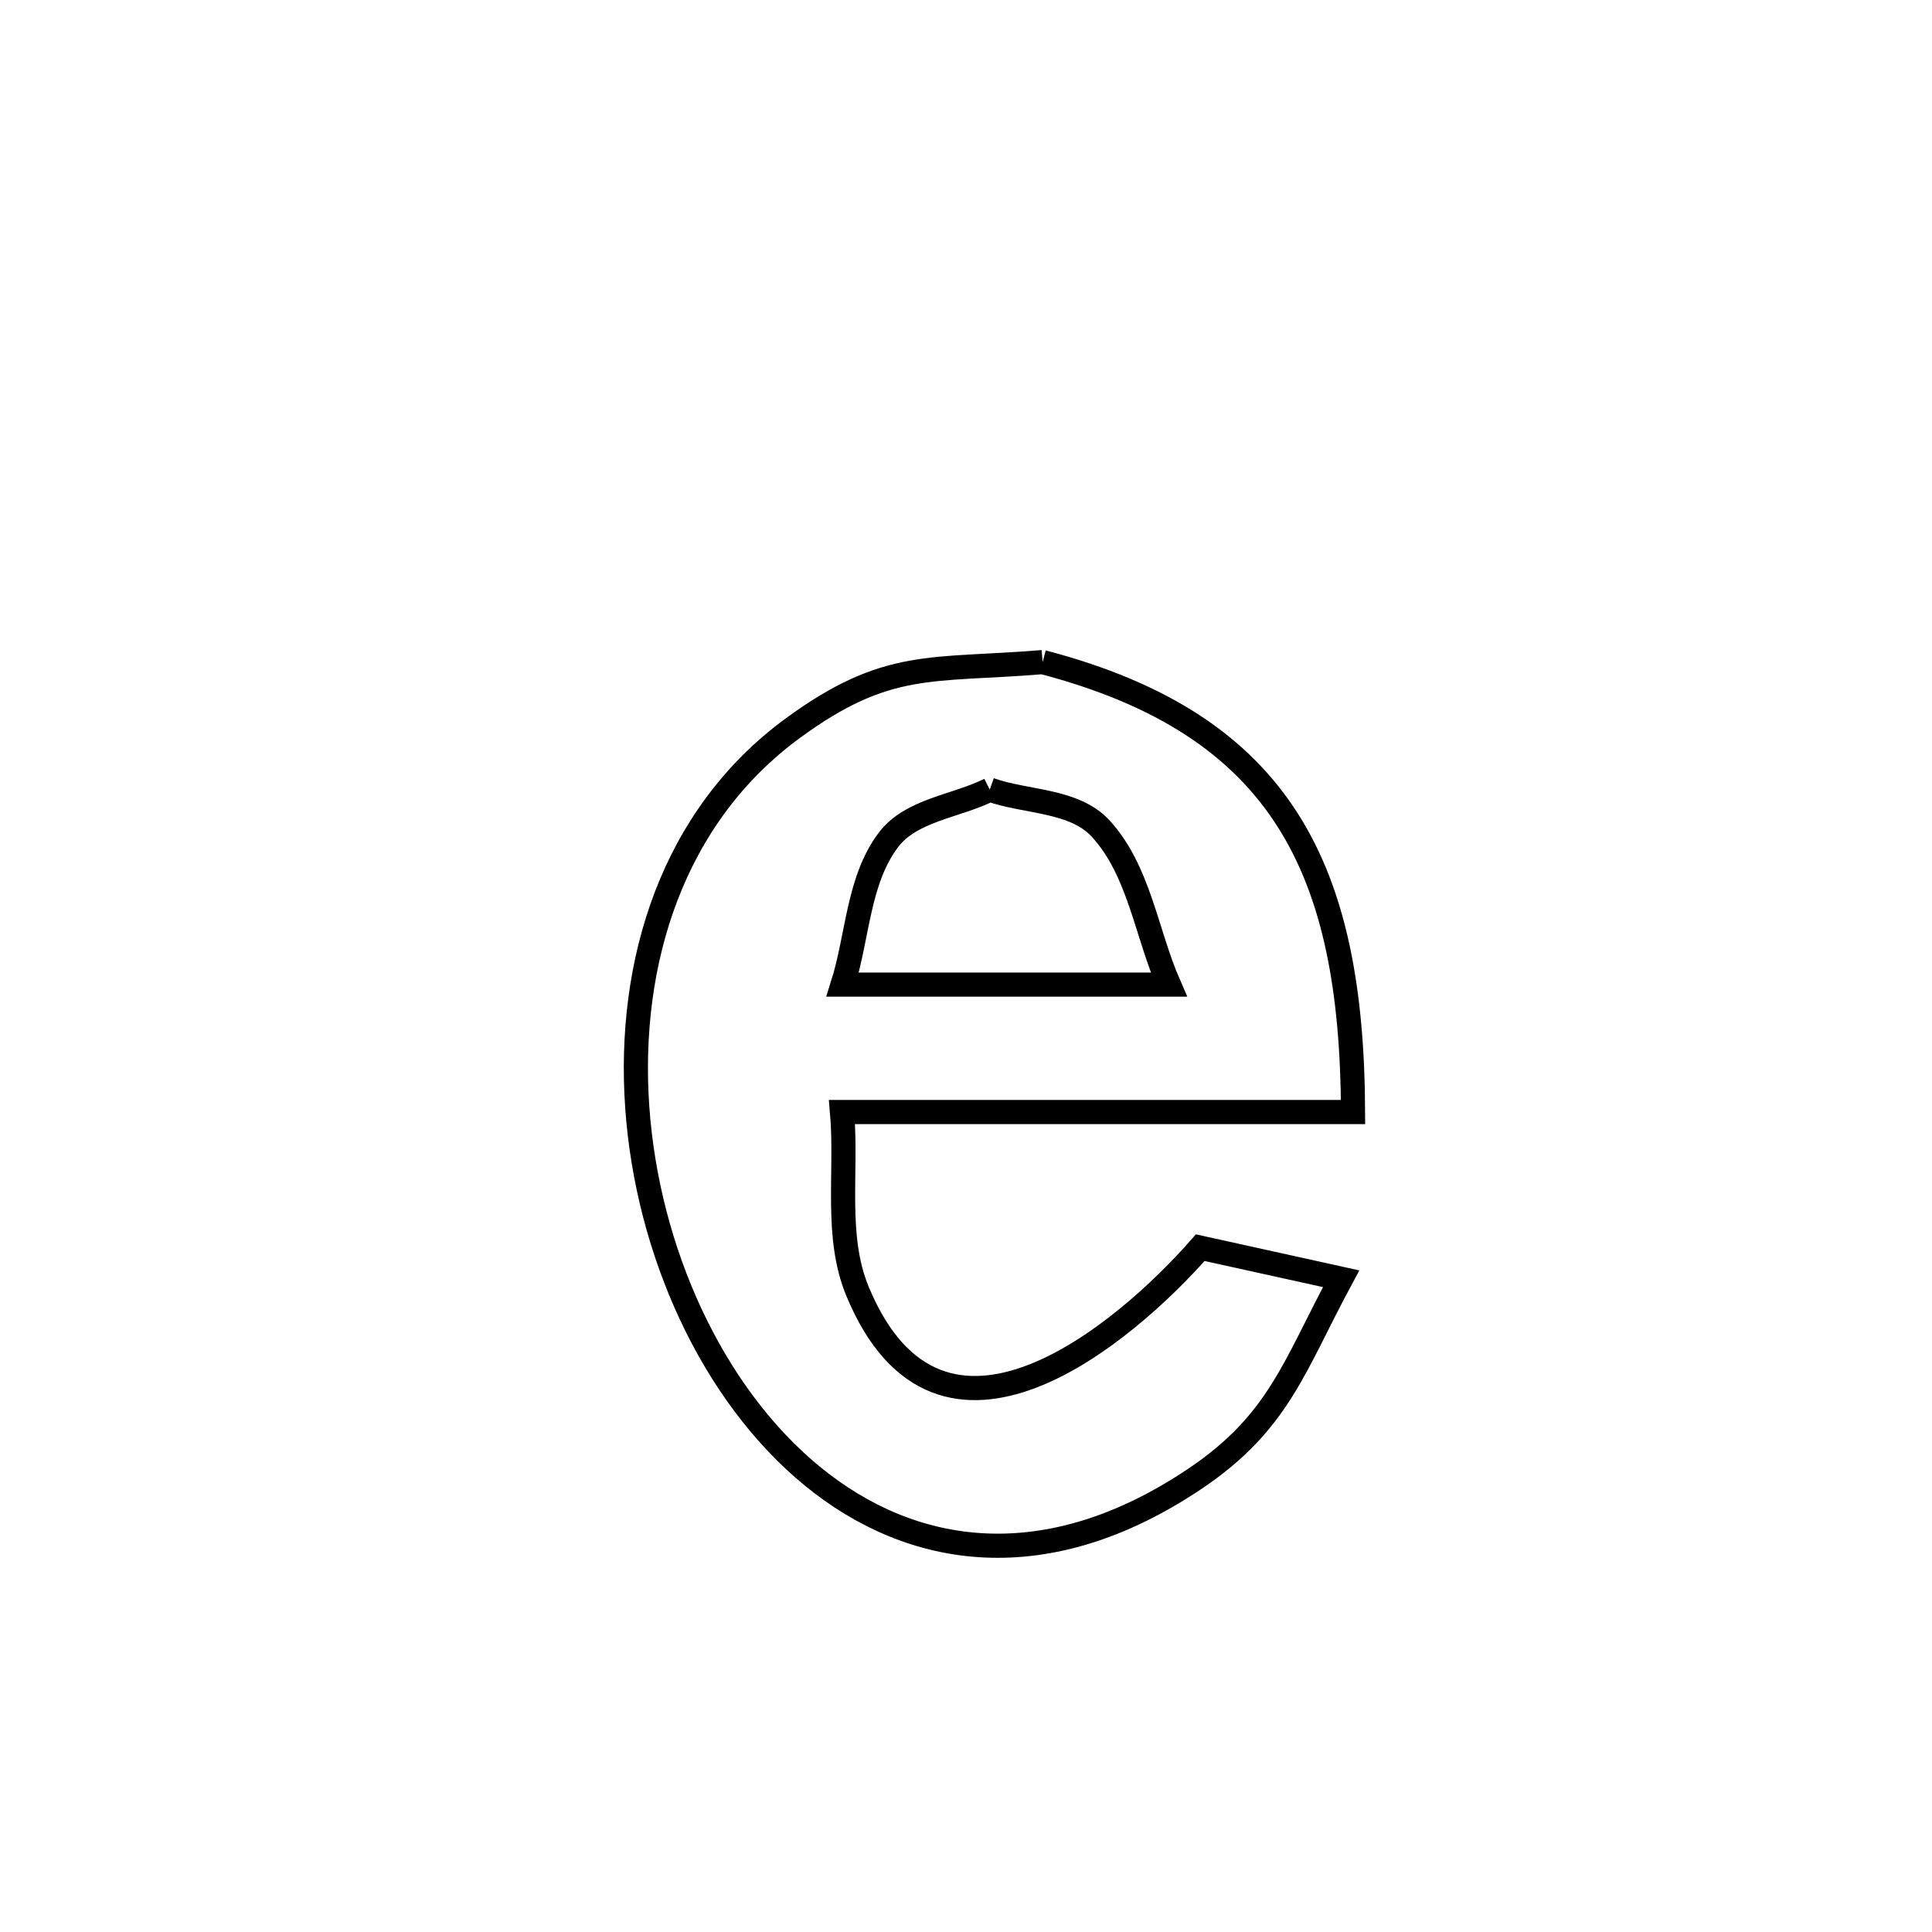 <svg xmlns="http://www.w3.org/2000/svg" viewBox="0.0 0.0 24.0 24.0" height="200px" width="200px"><path fill="none" stroke="black" stroke-width=".3" stroke-opacity="1.0"  filling="0" d="M12.952 8.225 L12.952 8.225 C15.94 9.007 16.796 10.812 16.808 13.814 L16.808 13.814 C14.692 13.814 12.576 13.814 10.46 13.814 L10.46 13.814 C10.525 14.557 10.367 15.355 10.653 16.043 C11.684 18.525 13.985 16.554 14.91 15.499 L14.91 15.499 C15.493 15.628 16.077 15.756 16.66 15.885 L16.66 15.885 C16.076 16.968 15.889 17.666 14.848 18.367 C13.002 19.609 11.331 19.352 10.091 18.337 C8.851 17.321 8.041 15.547 7.916 13.751 C7.791 11.956 8.351 10.141 9.851 9.044 C11.022 8.187 11.566 8.339 12.952 8.225 L12.952 8.225"></path>
<path fill="none" stroke="black" stroke-width=".3" stroke-opacity="1.0"  filling="0" d="M12.295 9.809 L12.295 9.809 C12.754 9.971 13.343 9.934 13.673 10.293 C14.15 10.812 14.238 11.585 14.52 12.231 L14.52 12.231 C13.169 12.231 11.819 12.231 10.468 12.231 L10.468 12.231 C10.657 11.632 10.658 10.935 11.036 10.434 C11.318 10.06 11.876 10.018 12.295 9.809 L12.295 9.809"></path></svg>